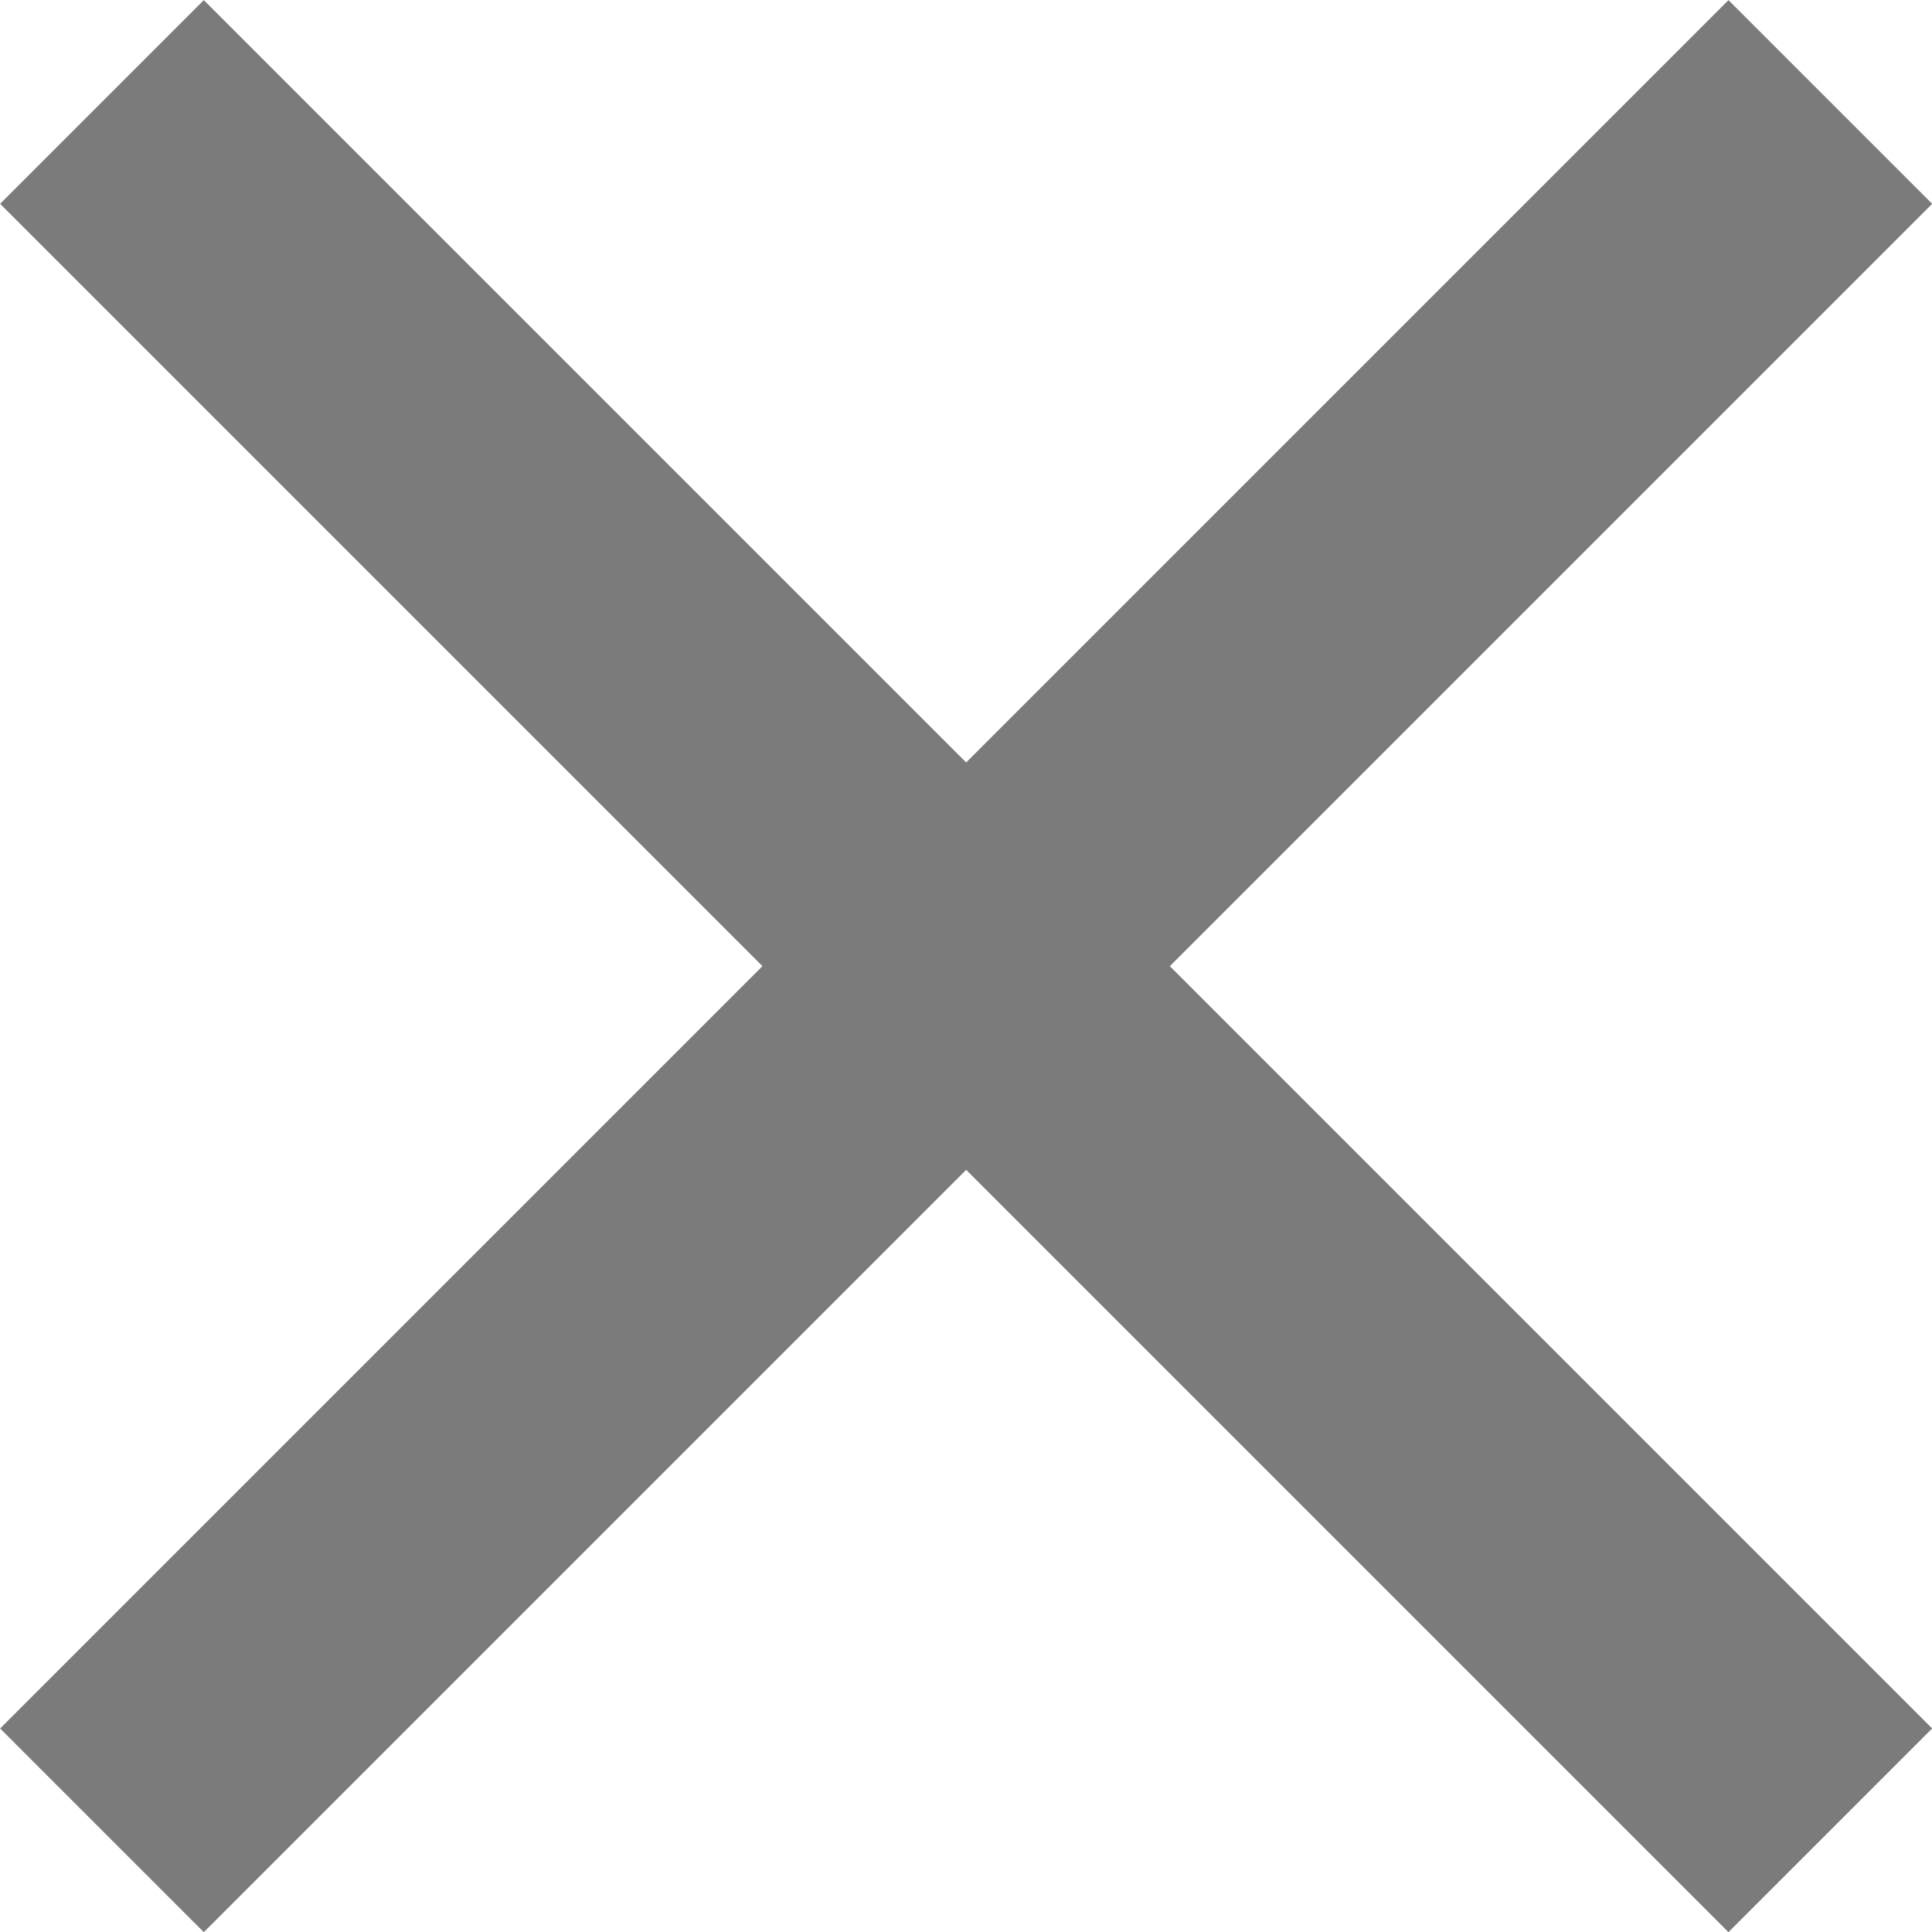 <svg xmlns="http://www.w3.org/2000/svg" width="6.707" height="6.707" viewBox="0 0 6.707 6.707">
  <g id="Not_fulfilled" transform="translate(-790.146 -148.146)">
    <line id="Line_20" data-name="Line 20" x2="6" y2="6" transform="translate(790.5 148.5)" fill="none" stroke="#7b7b7b" stroke-width="1"/>
    <line id="Line_21" data-name="Line 21" x1="6" y2="6" transform="translate(790.5 148.5)" fill="none" stroke="#7b7b7b" stroke-width="1"/>
  </g>
</svg>

